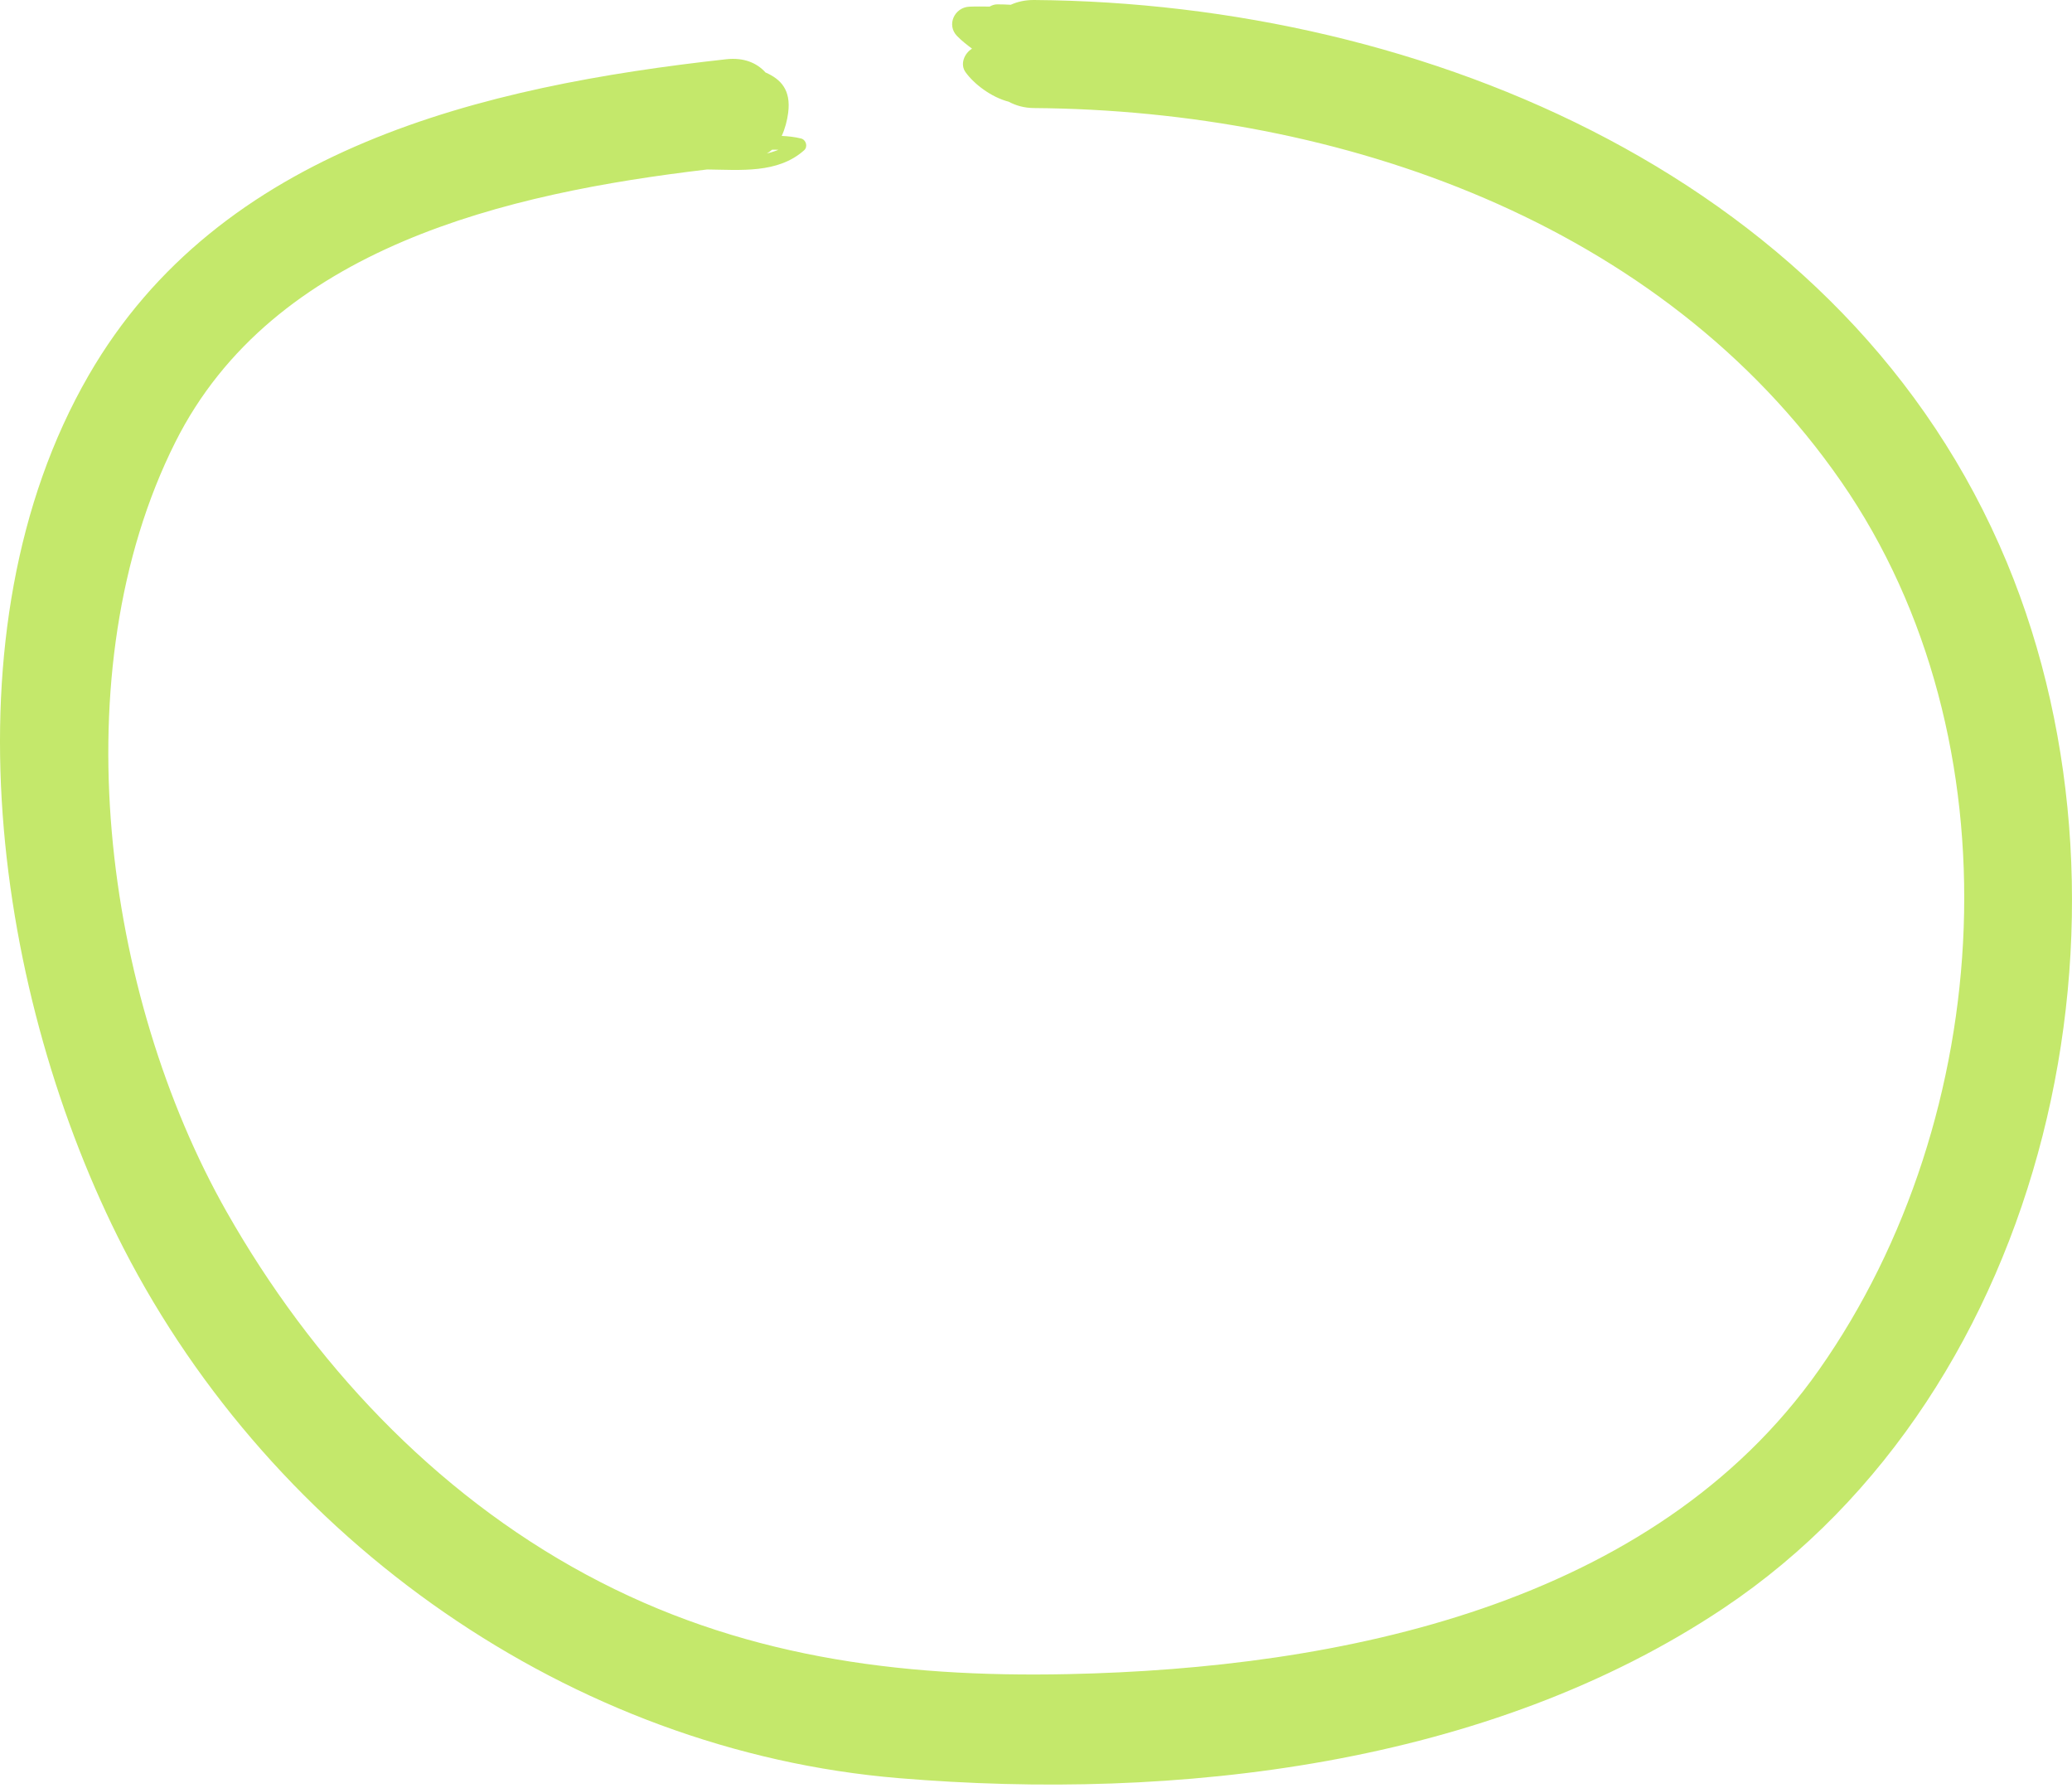 <svg width="554" height="478" viewBox="0 0 554 478" fill="none" xmlns="http://www.w3.org/2000/svg">
<path d="M208.131 40.045C207.133 40.453 206.105 40.78 205.034 41.019C205.535 40.753 206.001 40.418 206.436 40.022C207.002 39.995 207.565 40.033 208.131 40.045ZM536.577 150.341C494.118 48.194 381.28 0.794 276.495 0C274.1 -0.015 272.028 0.459 270.248 1.275C269.039 1.206 267.826 1.16 266.608 1.163C265.888 1.167 265.222 1.414 264.602 1.76C262.784 1.745 260.97 1.703 259.16 1.787C255.2 1.98 253.001 6.683 255.905 9.641C257.141 10.904 258.493 11.955 259.899 13.011C257.835 14.259 256.625 17.17 258.166 19.308C260.458 22.489 265.049 25.994 269.705 27.192C271.604 28.216 273.838 28.871 276.495 28.887C358.19 29.507 444.202 59.306 492.308 128.784C540.051 197.738 533.824 298.678 486.4 366.138C441.945 429.376 357.847 446.011 285.589 447.548C239.94 448.514 197.346 442.841 156.694 420.926C115.898 398.934 83.307 363.973 60.59 323.948C27.752 266.075 16.117 179.497 46.879 118.196C73.081 65.989 135.626 51.63 189.073 45.306C197.87 45.402 207.984 46.469 215.017 40.16C216.065 39.22 215.518 37.352 214.185 37.025C212.468 36.597 210.738 36.42 209.013 36.336C209.91 34.391 210.476 32.18 210.738 30.146C211.524 24.034 208.774 21.157 204.684 19.377C202.388 16.828 198.899 15.314 194.173 15.838C129.19 23.021 58.784 39.532 23.685 100.371C-15.747 168.724 -1.288 266.919 33.059 333.743C73.189 411.802 152.599 468.073 240.322 475.36C314.491 481.526 397.799 472.078 460.899 429.881C548.063 371.584 575.794 244.699 536.577 150.341Z" fill="#C4E86B"/>
</svg>
